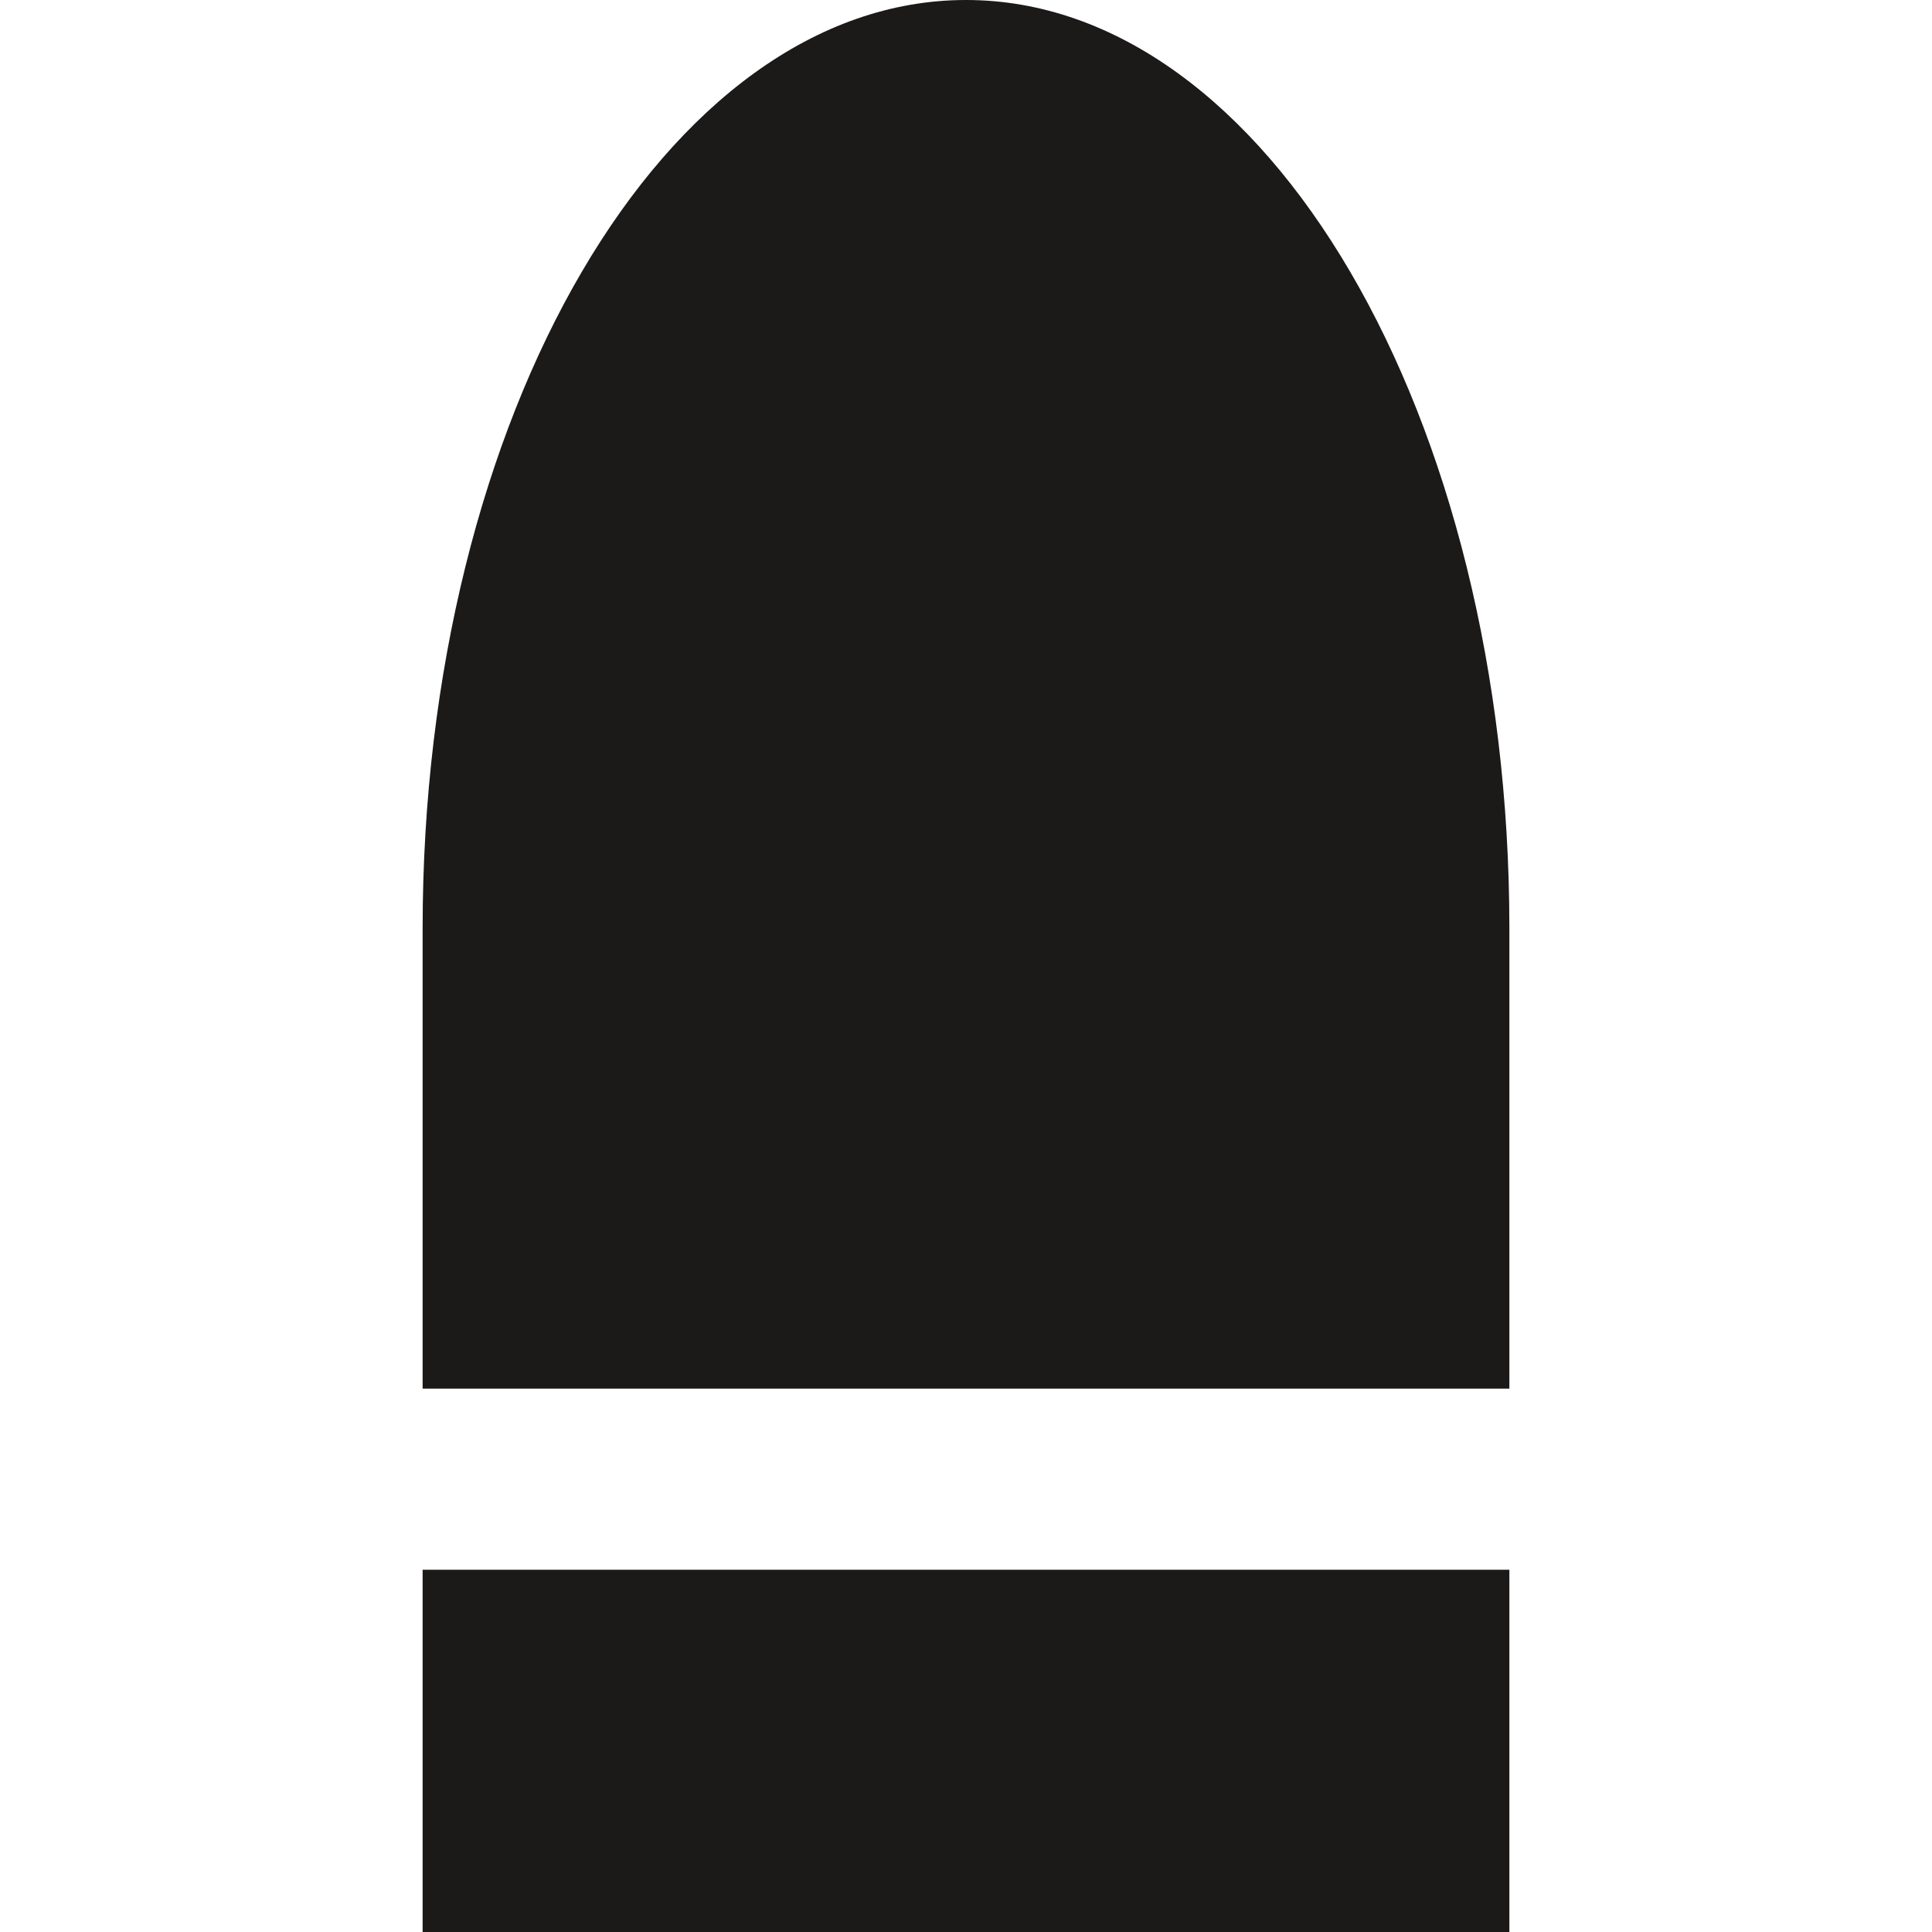 <svg width="32" height="32" viewBox="0 0 32 32" fill="none" xmlns="http://www.w3.org/2000/svg">
<g clip-path="url(#clip0_434_2162)">
<rect width="6" height="18" transform="matrix(1.19249e-08 -1 -1 -1.19249e-08 25 32)" fill="#1C1919"/>
<path fill-rule="evenodd" clip-rule="evenodd" d="M25 21.333L25 23L7 23L7 21.333L7 21L7 15.374C7 6.883 11.029 -5.1665e-05 16 -5.16057e-05C20.971 -5.15465e-05 25 6.883 25 15.374L25 21L25 21.333Z" fill="#1C1919"/>
</g>
<defs>
<clipPath id="clip0_434_2162">
<rect width="32" height="32" fill="white"/>
</clipPath>
</defs>
</svg>
